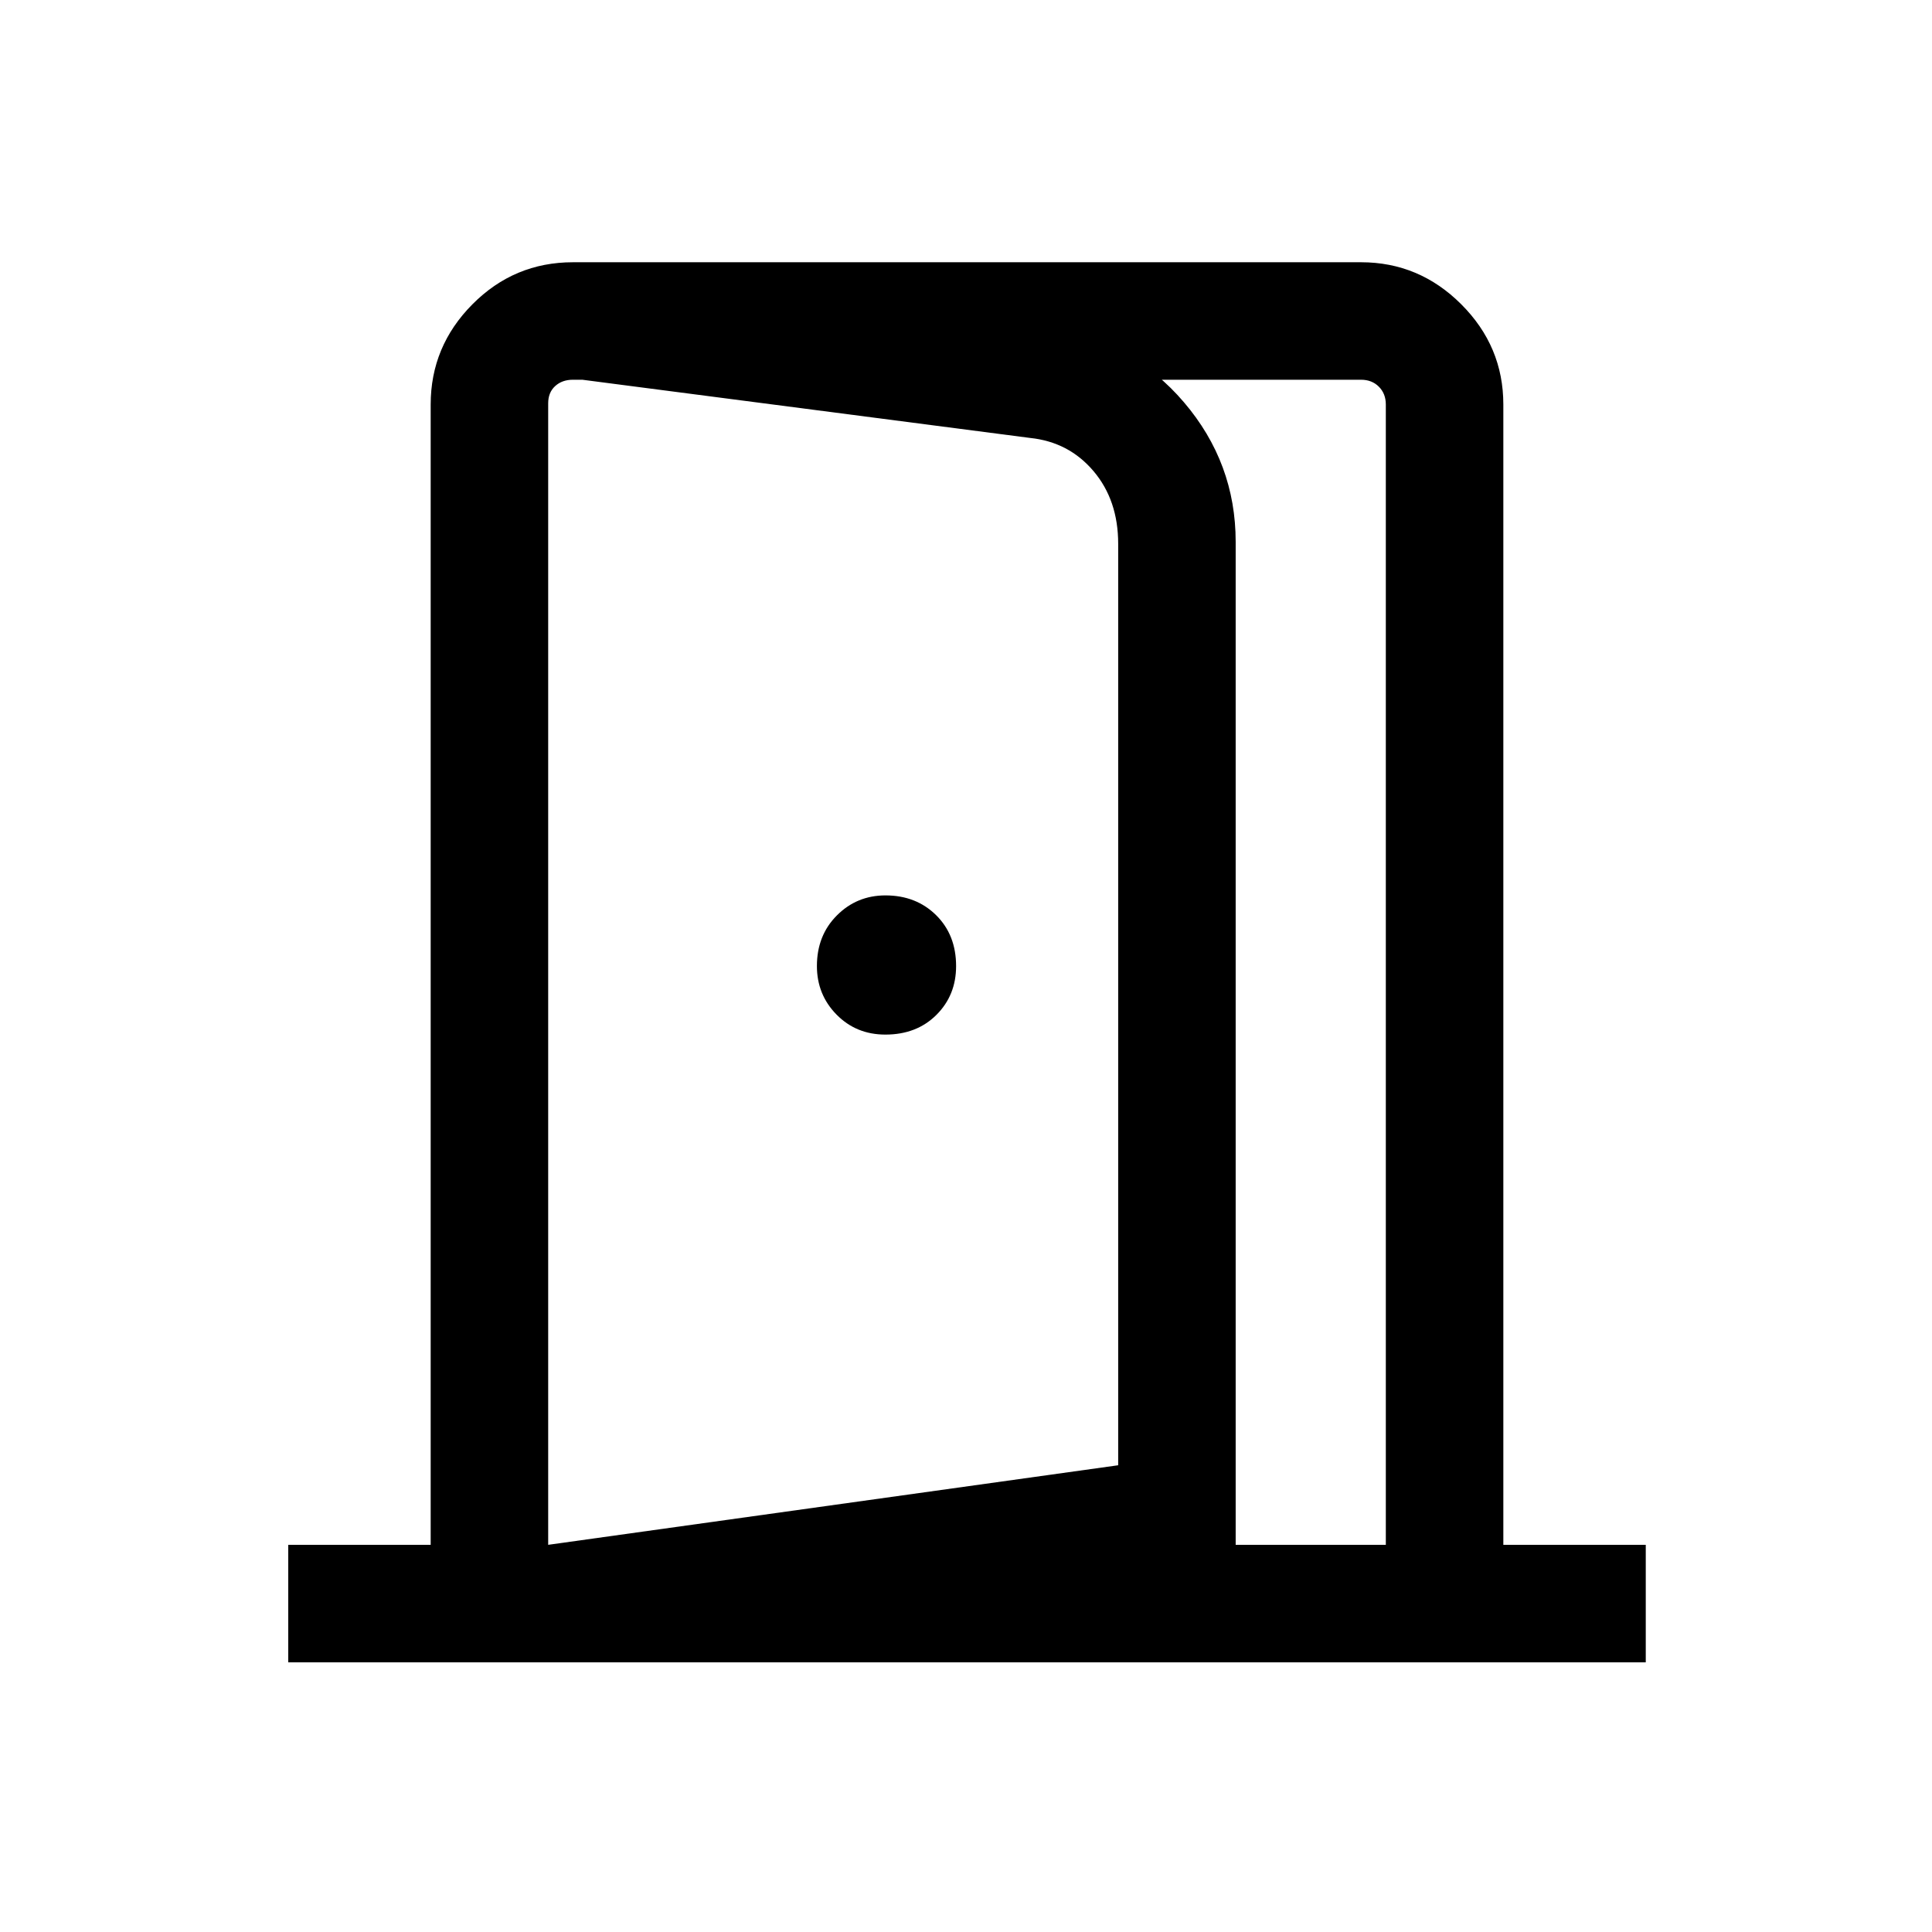 <svg xmlns="http://www.w3.org/2000/svg" height="48" viewBox="0 -960 960 960" width="48"><path d="M439.95-445.92q15.51 0 25.32-9.76t9.81-24.27q0-15.51-9.94-25.32t-25.16-9.81q-14.21 0-24.13 9.94-9.93 9.94-9.93 25.16 0 14.21 9.76 24.13 9.76 9.93 24.27 9.93ZM272.39-134v-58.39l283.23-39.53v-457.85q0-21.69-12.27-36.15-12.27-14.47-31.5-16.47l-227.16-29.53v-57.77L524-795.08q38.62 4.85 64.31 34.98Q614-729.97 614-690.77v508.08L272.39-134Zm-129.16 0v-58.39H214V-759q0-28.9 20.74-49.79 20.75-20.9 49.95-20.9h391.62q28.89 0 49.79 20.9Q747-787.9 747-759v566.61h70.77V-134H143.23Zm129.16-58.39h416.22V-759q0-5.38-3.46-8.85-3.46-3.46-8.84-3.46H284.69q-5.38 0-8.84 3.16-3.46 3.15-3.46 8.54v567.22Z"/></svg>